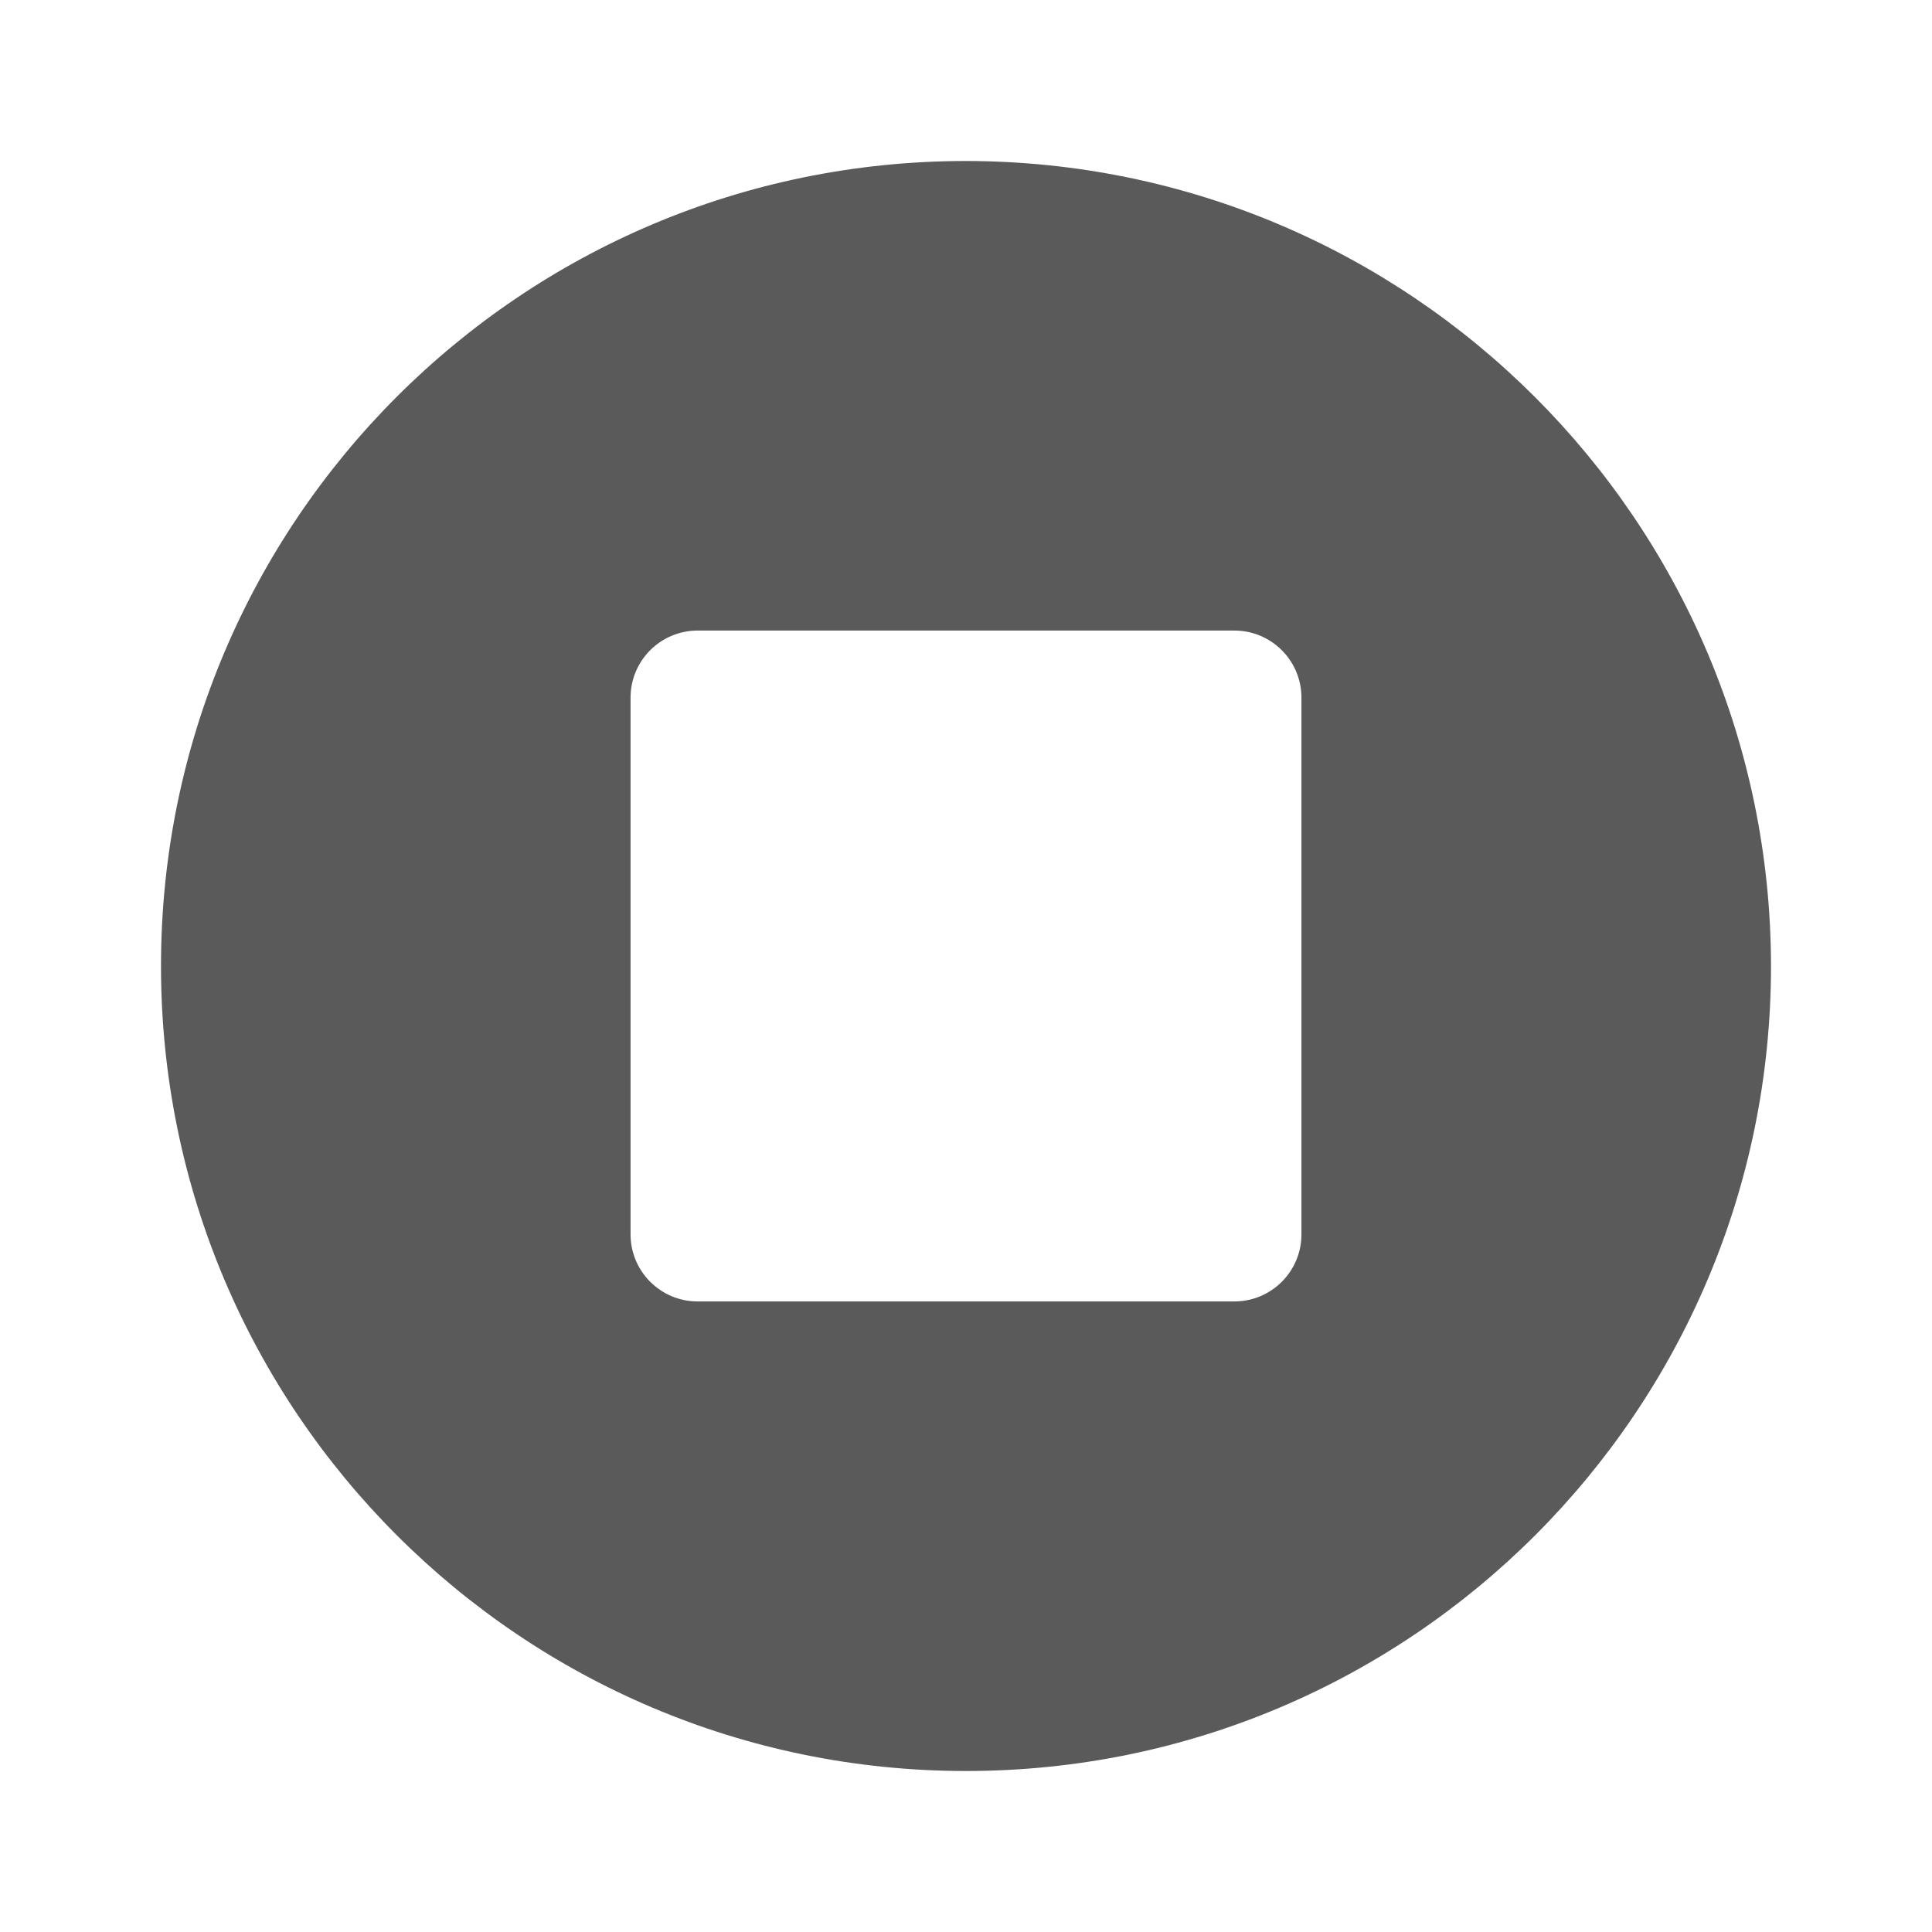 <?xml version="1.0" encoding="UTF-8"?>
<svg width="24px" height="24px" viewBox="0 0 24 24" version="1.1" xmlns="http://www.w3.org/2000/svg" xmlns:xlink="http://www.w3.org/1999/xlink">
    <title>1. Interface Essentials/button_stop</title>
    <g id="1.-Interface-Essentials/button_stop" stroke="none" stroke-width="1" fill="none" fill-rule="evenodd">
        <path d="M12,2 C6.477,2 2,6.477 2,12 C2,17.523 6.477,22 12,22 C17.523,22 22,17.523 22,12 C21.994,6.48 17.52,2.006 12,2 Z M16.167,15.333 C16.167,15.794 15.794,16.167 15.333,16.167 L8.667,16.167 C8.206,16.167 7.833,15.794 7.833,15.333 L7.833,8.667 C7.833,8.206 8.206,7.833 8.667,7.833 L15.333,7.833 C15.794,7.833 16.167,8.206 16.167,8.667 L16.167,15.333 Z" id="🖍-Color" fill="#5A5A5A"></path>
        <rect id="_Transparent_Rectangle_" x="0" y="0" width="24" height="24"></rect>
    </g>
</svg>